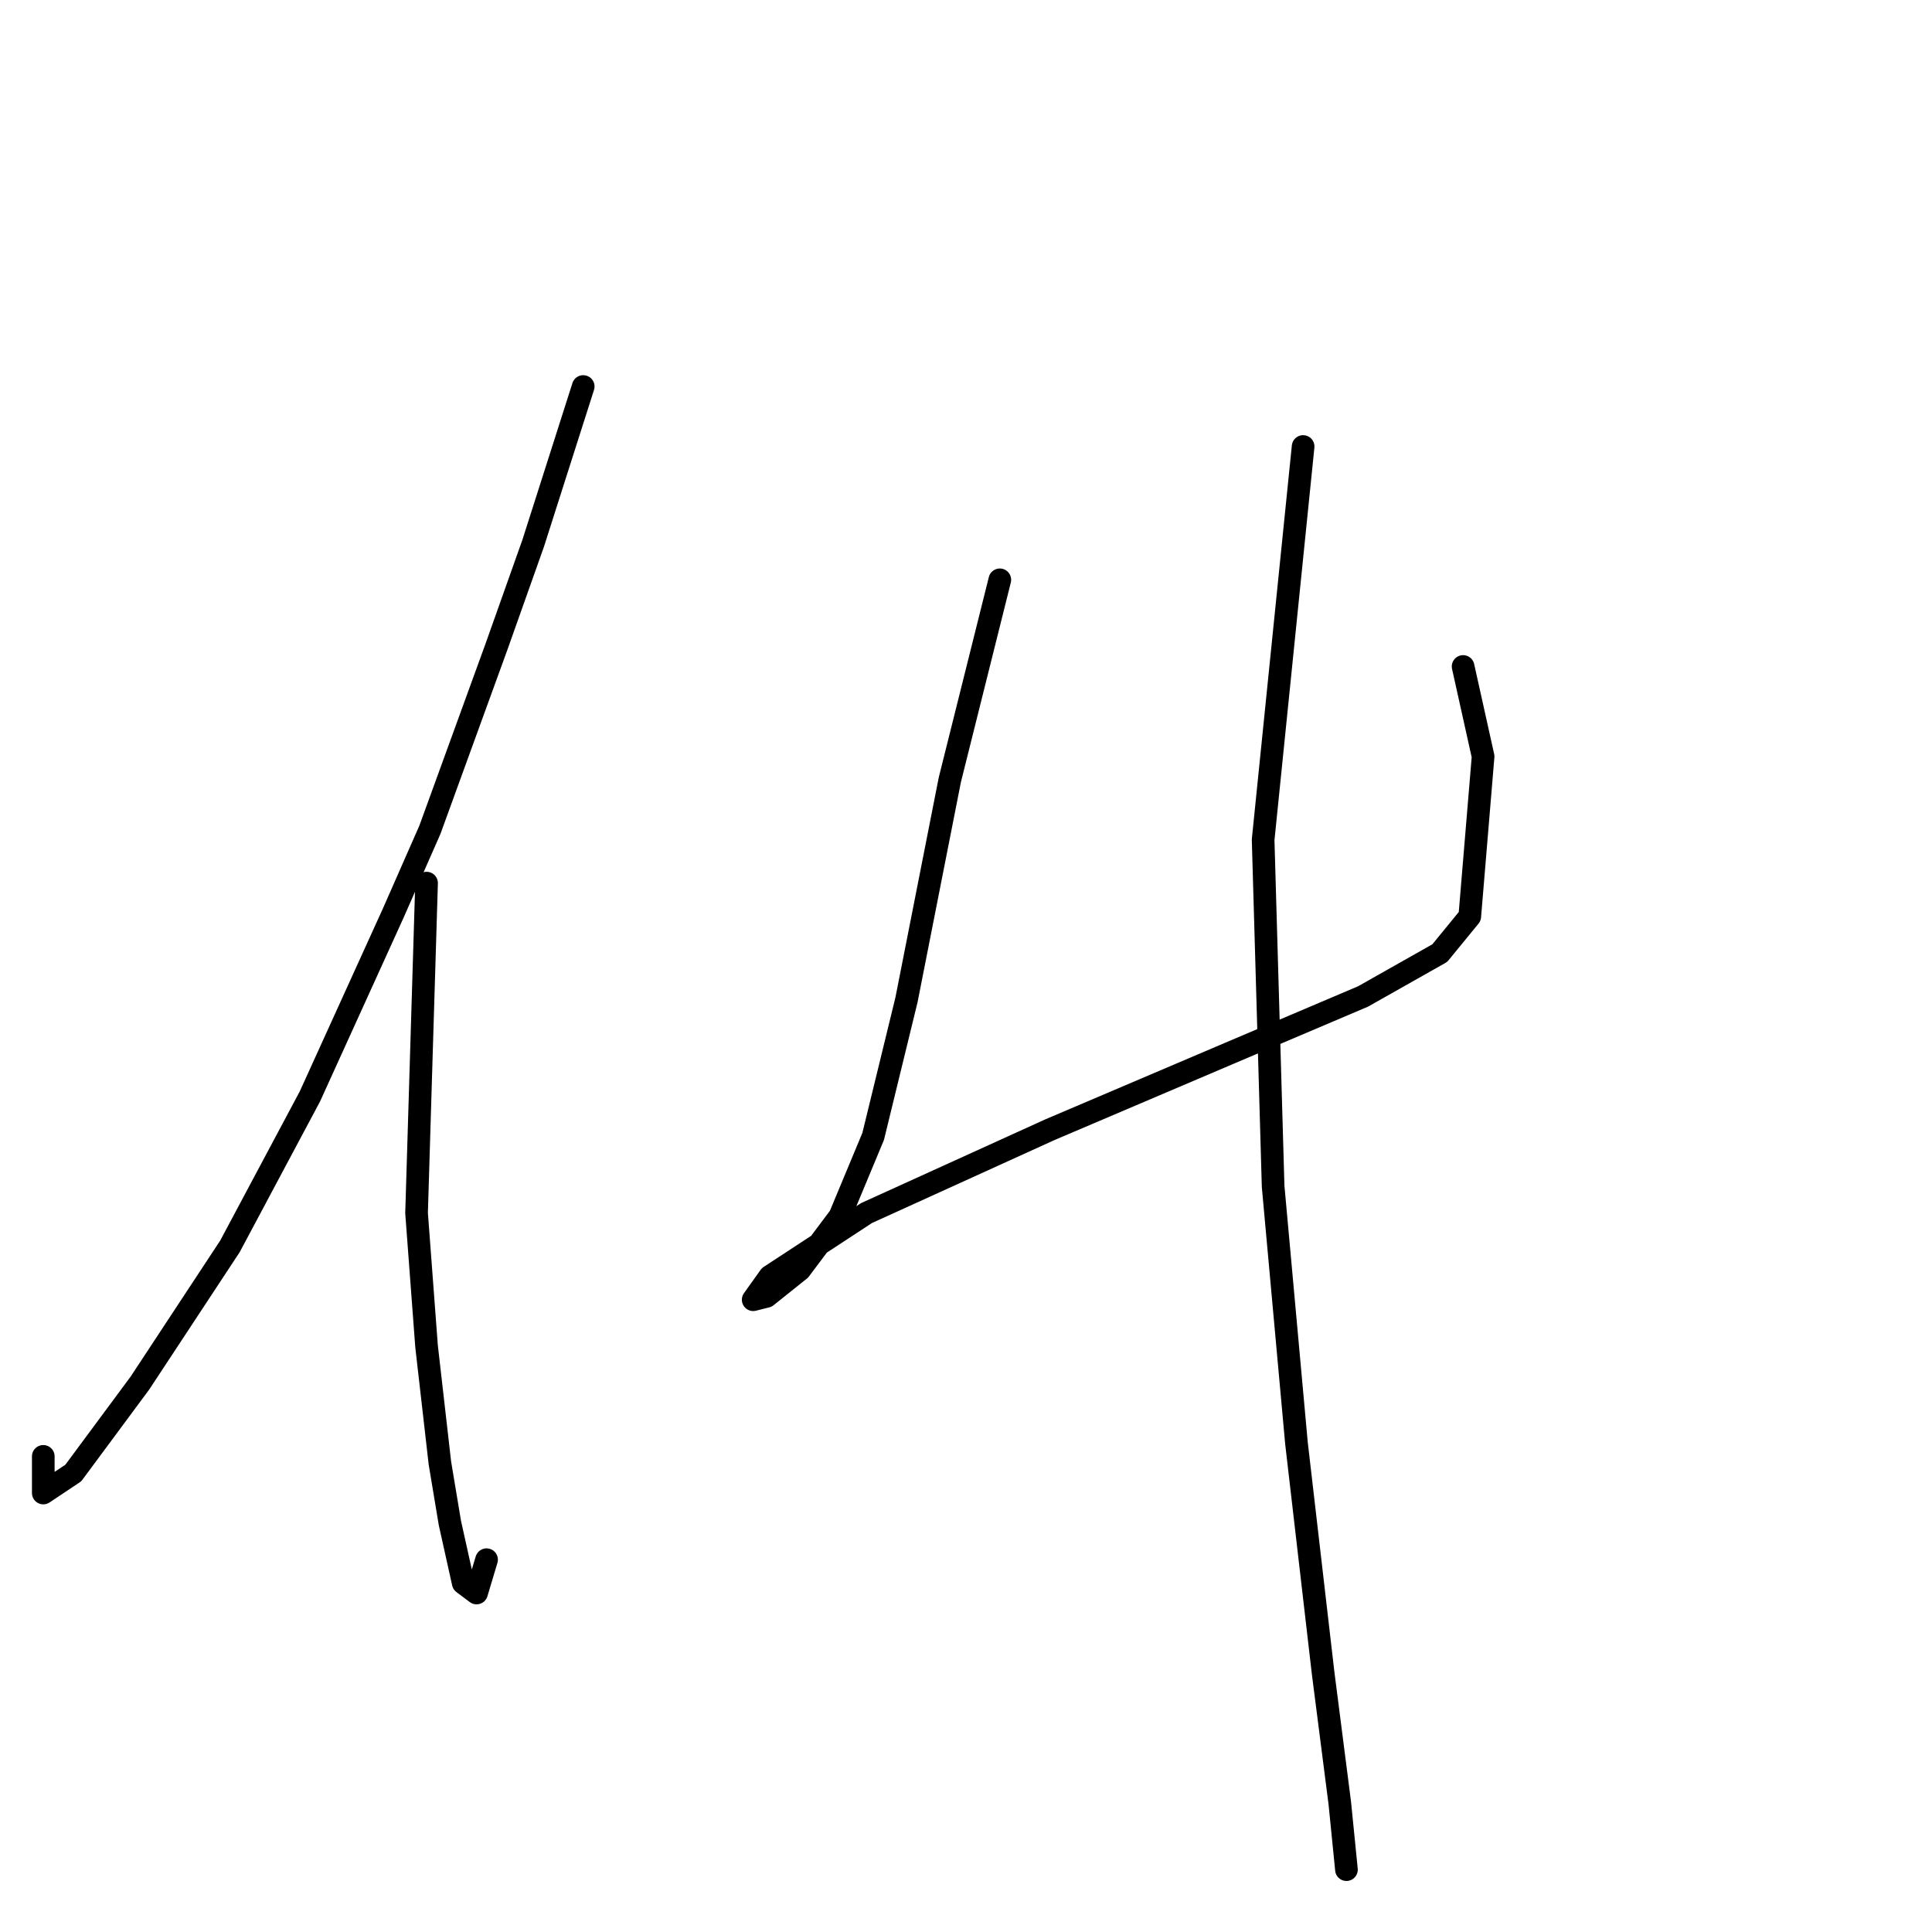 <?xml version="1.0" standalone="no"?>
    <svg width="256" height="256" xmlns="http://www.w3.org/2000/svg" version="1.1">
    <polyline stroke="black" stroke-width="3" stroke-linecap="round" fill="transparent" stroke-linejoin="round" points="77.279 51.214 70.654 71.971 65.797 85.661 56.964 109.951 52.106 120.991 41.065 145.281 30.466 165.154 18.542 183.261 9.71 195.185 5.735 197.834 5.735 192.976 5.735 192.976 " />
        <polyline stroke="black" stroke-width="3" stroke-linecap="round" fill="transparent" stroke-linejoin="round" points="56.522 117.017 55.197 160.738 56.522 178.403 58.289 193.86 59.614 201.809 61.38 209.758 63.147 211.083 64.472 206.667 64.472 206.667 " />
        <polyline stroke="black" stroke-width="3" stroke-linecap="round" fill="transparent" stroke-linejoin="round" points="132.482 76.828 125.858 103.326 120.117 132.473 115.7 150.58 111.284 161.179 105.985 168.245 101.568 171.778 99.802 172.22 102.01 169.129 114.817 160.738 139.107 149.697 162.955 139.54 180.62 132.032 190.777 126.291 194.752 121.433 196.518 100.235 193.868 88.311 193.868 88.311 " />
        <polyline stroke="black" stroke-width="3" stroke-linecap="round" fill="transparent" stroke-linejoin="round" points="172.67 59.163 167.371 111.275 168.696 157.205 171.787 191.21 175.32 221.682 177.528 238.906 178.412 247.738 178.412 247.738 " />
        </svg>